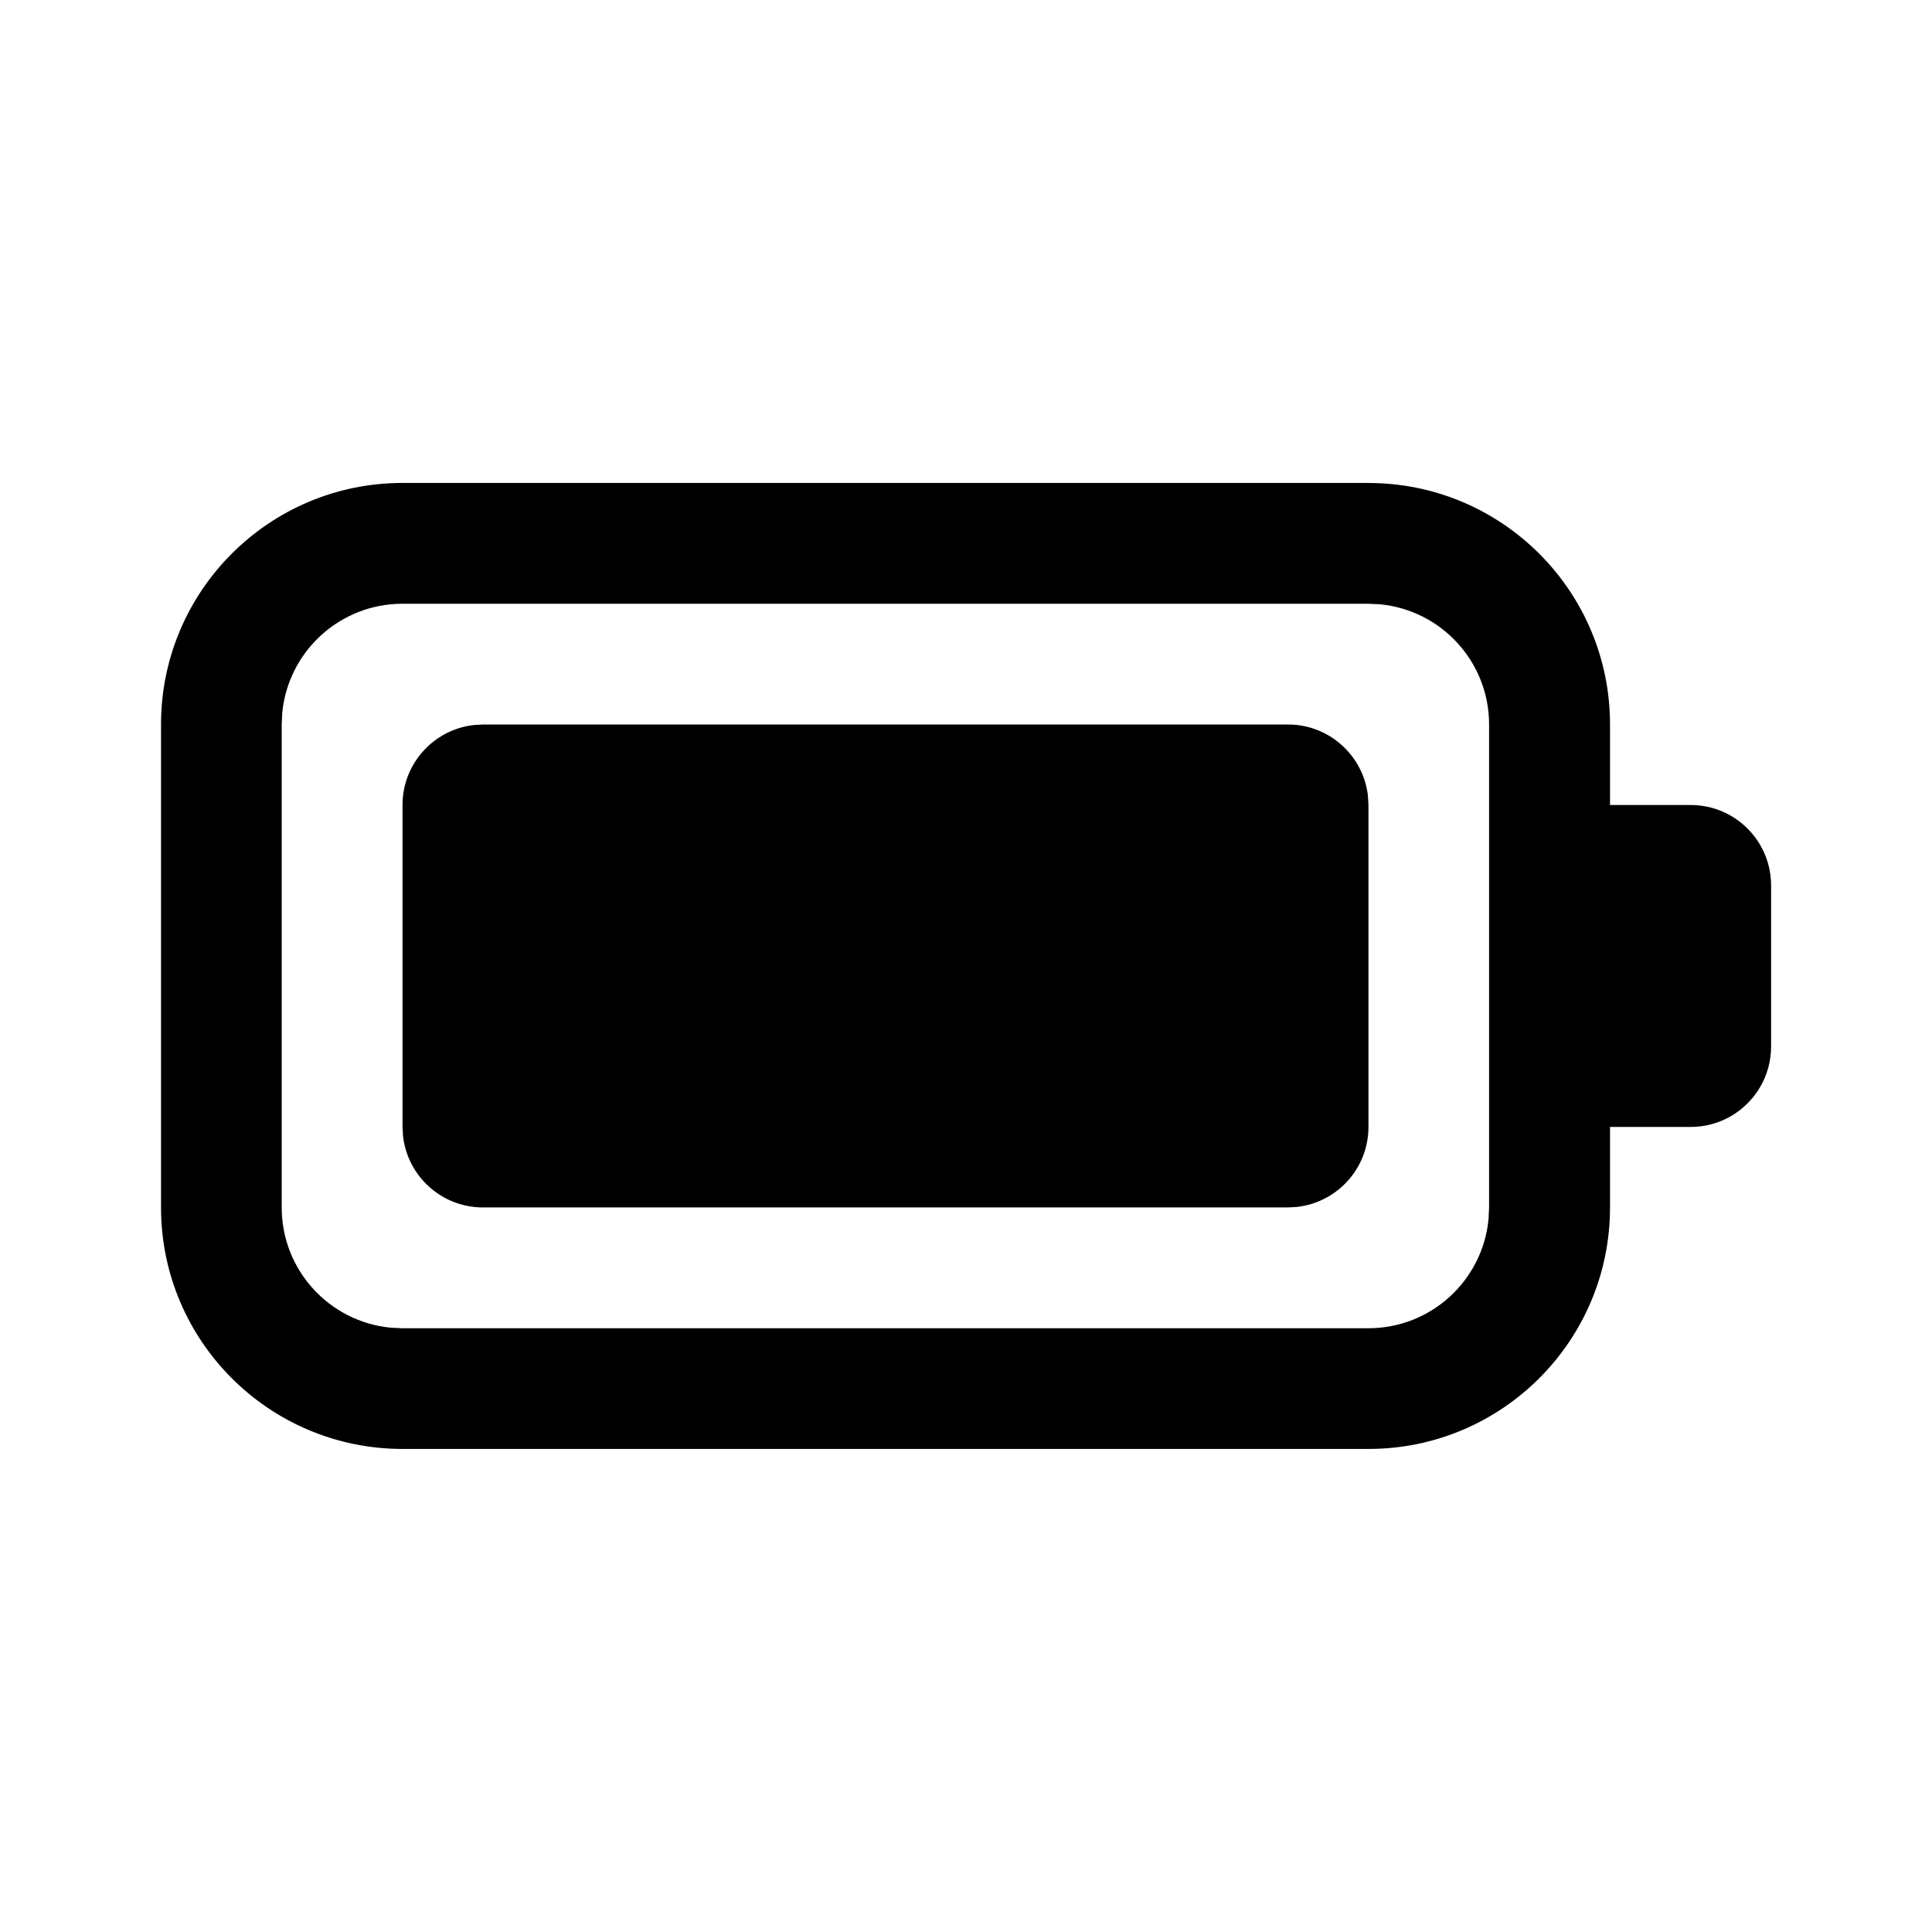 <!-- Generated by IcoMoon.io -->
<svg version="1.1" xmlns="http://www.w3.org/2000/svg" width="32" height="32" viewBox="0 0 32 32">
<title>battery-full</title>
<path d="M22.667 8c2.209 0 4 1.791 4 4v1.333h1.334c0.243 0 0.471 0.065 0.667 0.178 0.399 0.231 0.667 0.661 0.667 1.155v2.667c0 0.493-0.268 0.924-0.667 1.155-0.196 0.113-0.424 0.178-0.667 0.178h-1.334v1.333c0 2.209-1.791 4-4 4h-16c-2.209 0-4-1.791-4-4v-8c0-2.209 1.791-4 4-4h16zM22.664 10h-15.998c-1.040 0-1.894 0.793-1.991 1.807l-0.009 0.193v8c0 1.040 0.793 1.894 1.807 1.991l0.193 0.009h15.998c1.040 0 1.894-0.793 1.991-1.807l0.009-0.193v-8c0-1.040-0.793-1.894-1.807-1.991l-0.193-0.009zM8 12h13.333c0.684 0 1.247 0.515 1.324 1.178l0.009 0.155v5.333c0 0.684-0.515 1.247-1.178 1.324l-0.155 0.009h-13.333c-0.684 0-1.247-0.515-1.324-1.178l-0.009-0.155v-5.333c0-0.684 0.515-1.247 1.178-1.324l0.155-0.009z"></path>
</svg>
